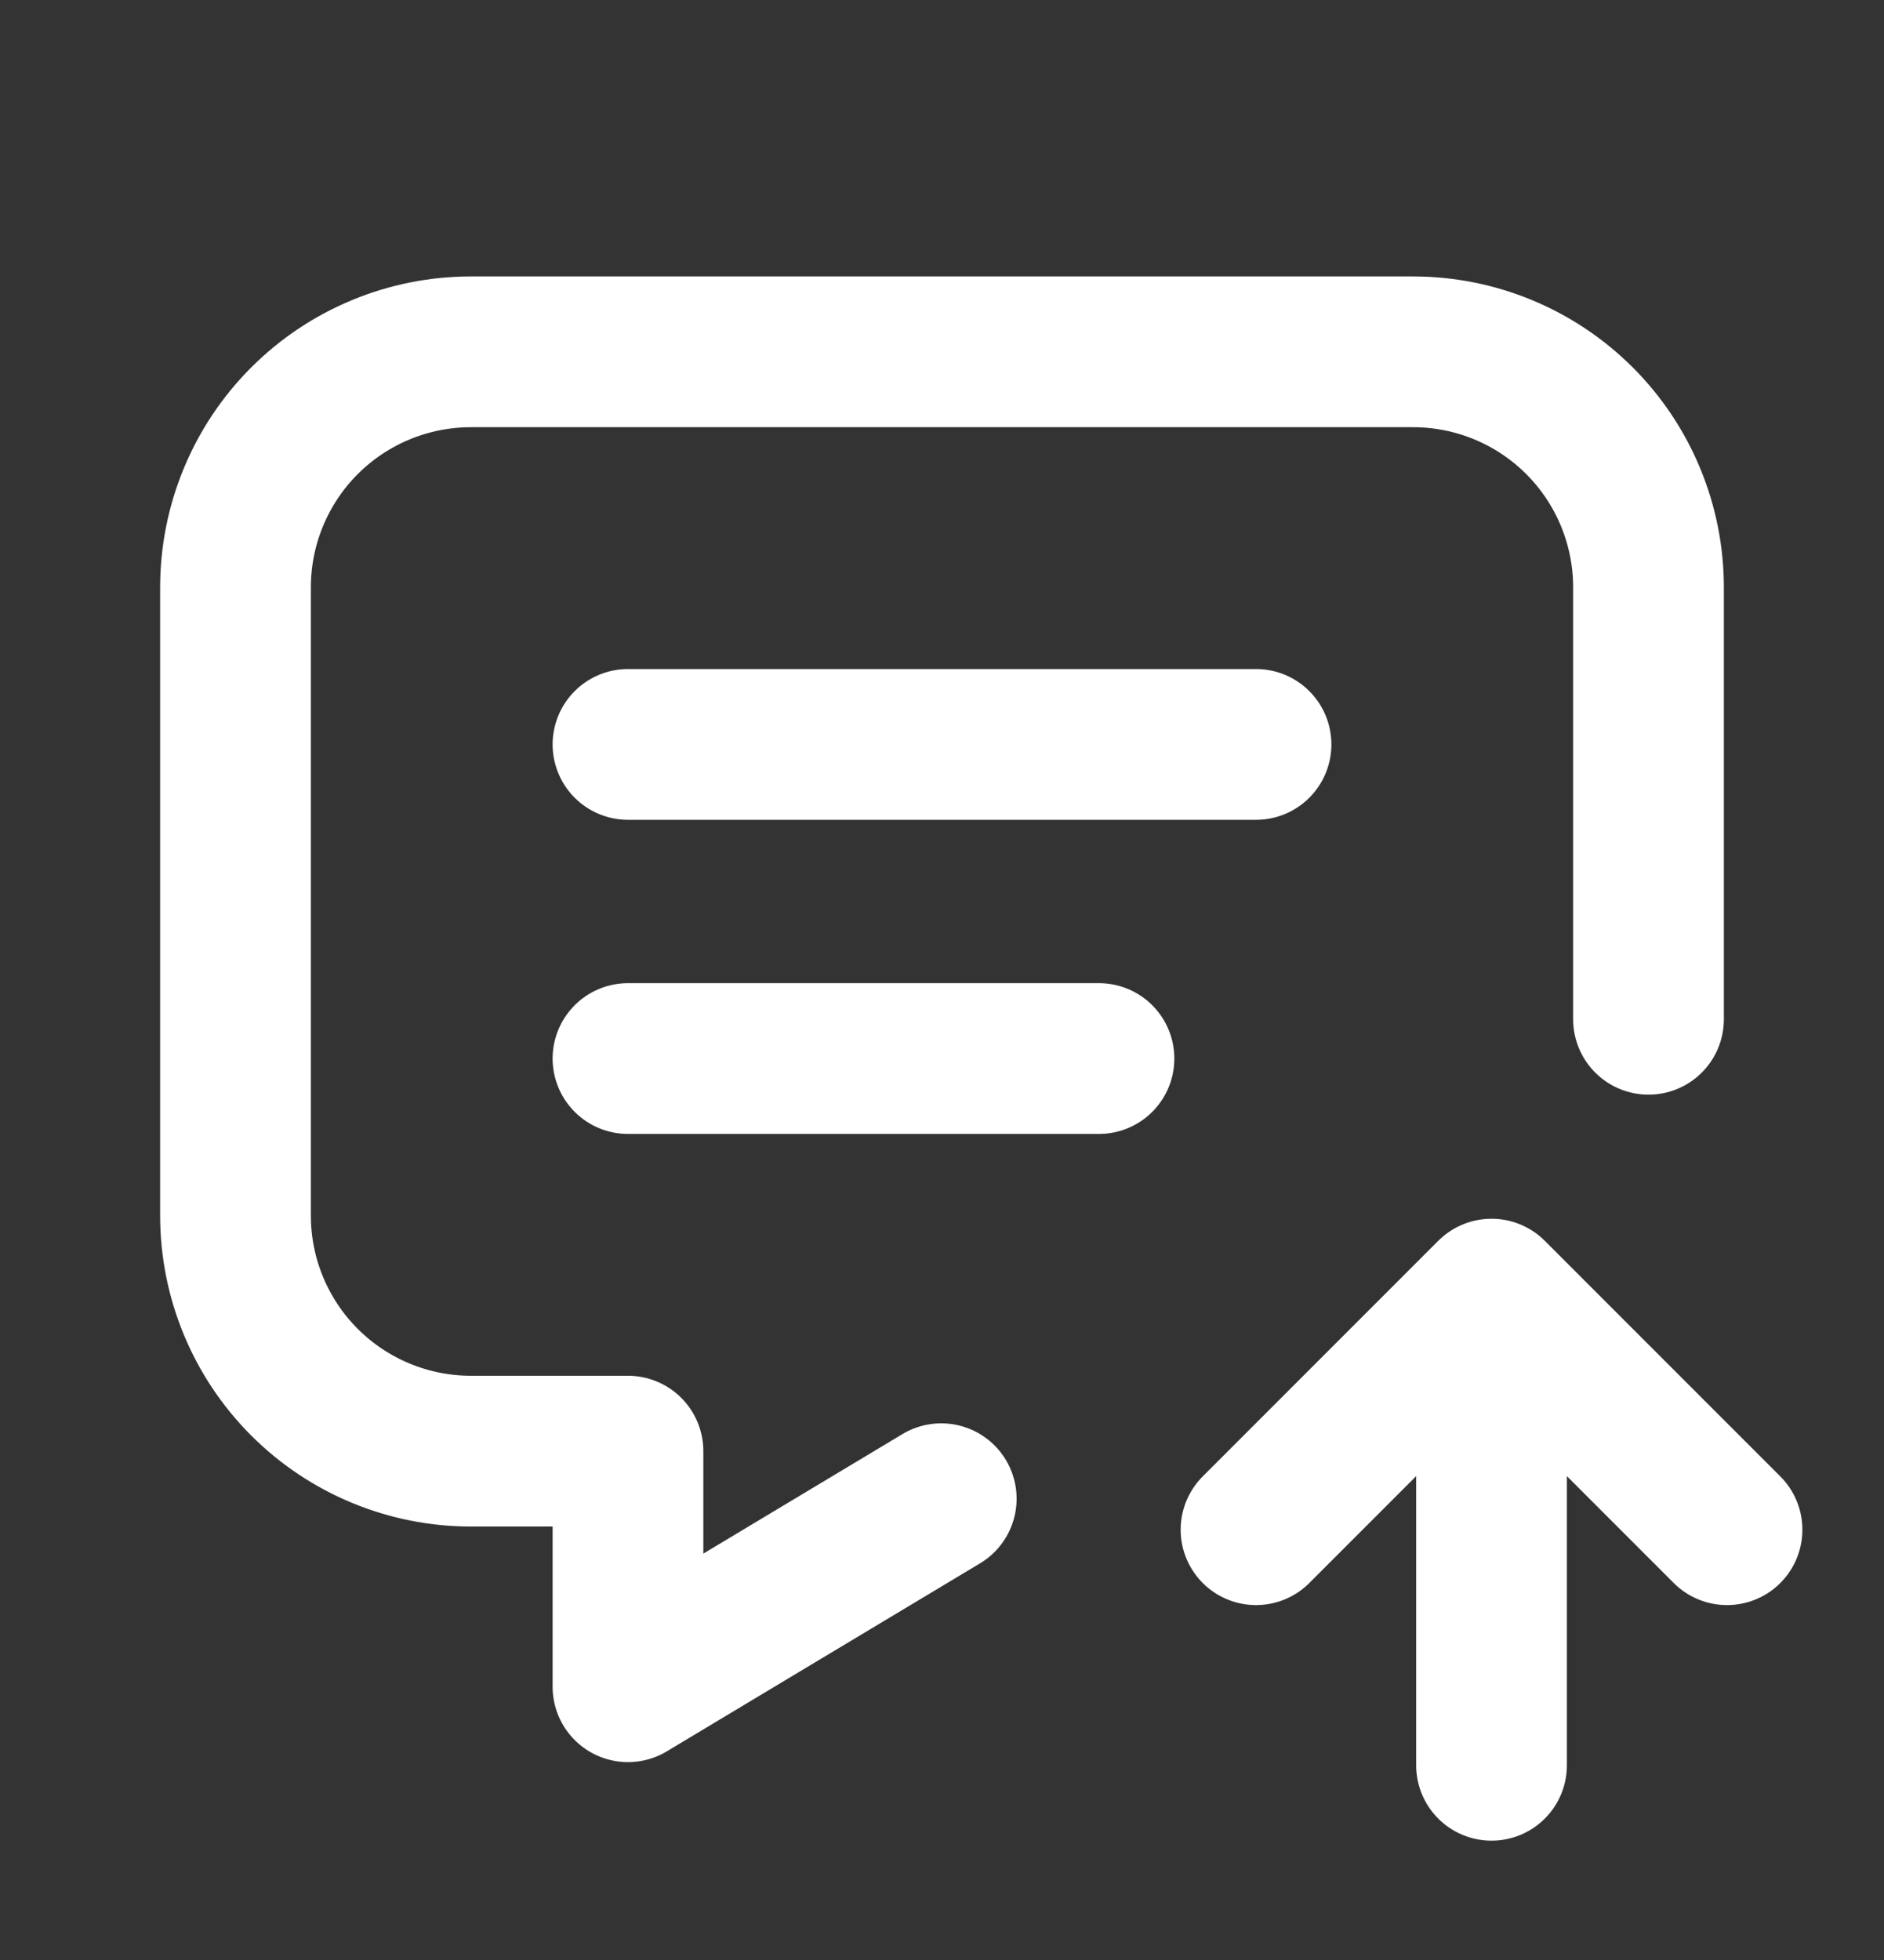 <svg width="25" height="26" viewBox="0 0 25 26" fill="none" xmlns="http://www.w3.org/2000/svg">
<rect x="0" y="0" width="25" height="26" fill="#333333" stroke="none"/>
<path d="M8.333 9.875H16.667M8.333 14.042H14.583M12.49 19.881L8.333 22.375V19.25H6.25C5.421 19.25 4.626 18.921 4.04 18.335C3.454 17.749 3.125 16.954 3.125 16.125V7.792C3.125 6.963 3.454 6.168 4.04 5.582C4.626 4.996 5.421 4.667 6.25 4.667H18.75C19.579 4.667 20.374 4.996 20.96 5.582C21.546 6.168 21.875 6.963 21.875 7.792V13.521M19.792 23.417V17.167M19.792 17.167L22.917 20.292M19.792 17.167L16.667 20.292" stroke="white" stroke-width="2" stroke-linecap="round" stroke-linejoin="round"/>
</svg>
